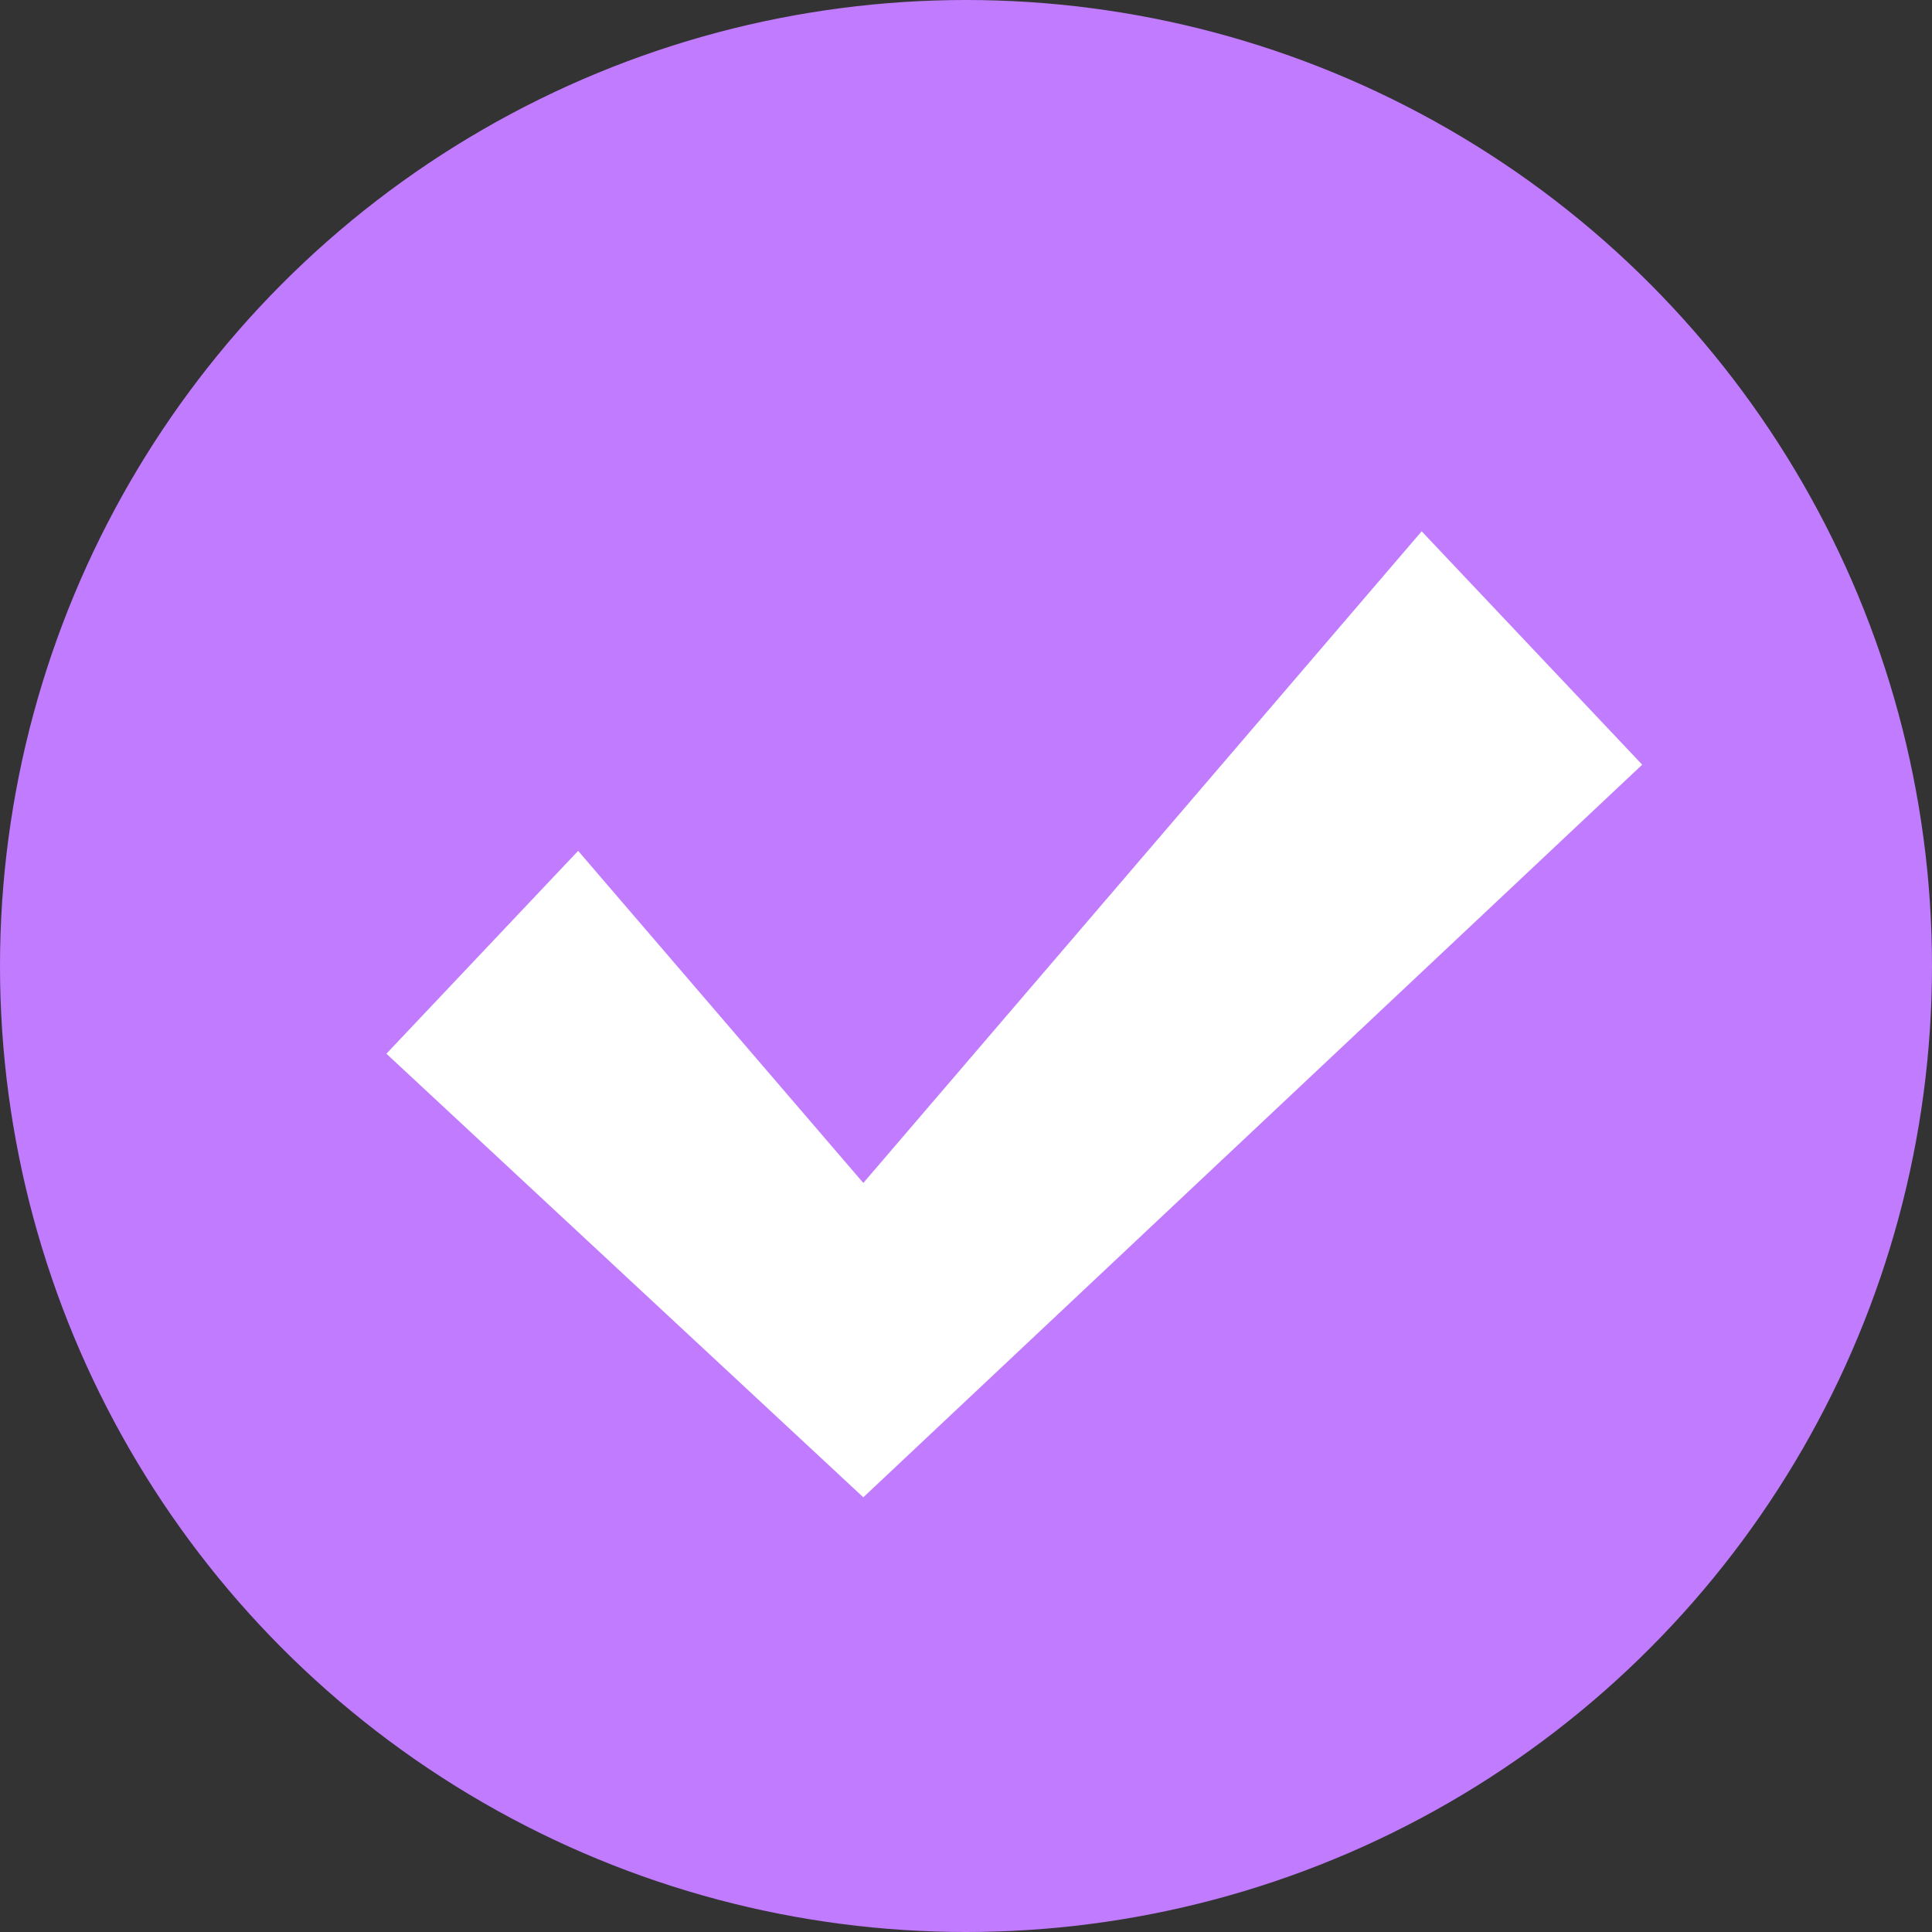 <svg width="20" height="20" viewBox="0 0 20 20" fill="none" xmlns="http://www.w3.org/2000/svg">
<rect x="0" y="0" width="20" height="20" fill="#333333" stroke="none"/>
<circle cx="10" cy="10" r="10" fill="#C07BFF"/>
<path d="M17 7.916L14.717 5.5L8.937 12.246L5.985 8.808L4 10.908L8.937 15.5L17 7.916Z" fill="white"/>
</svg>
